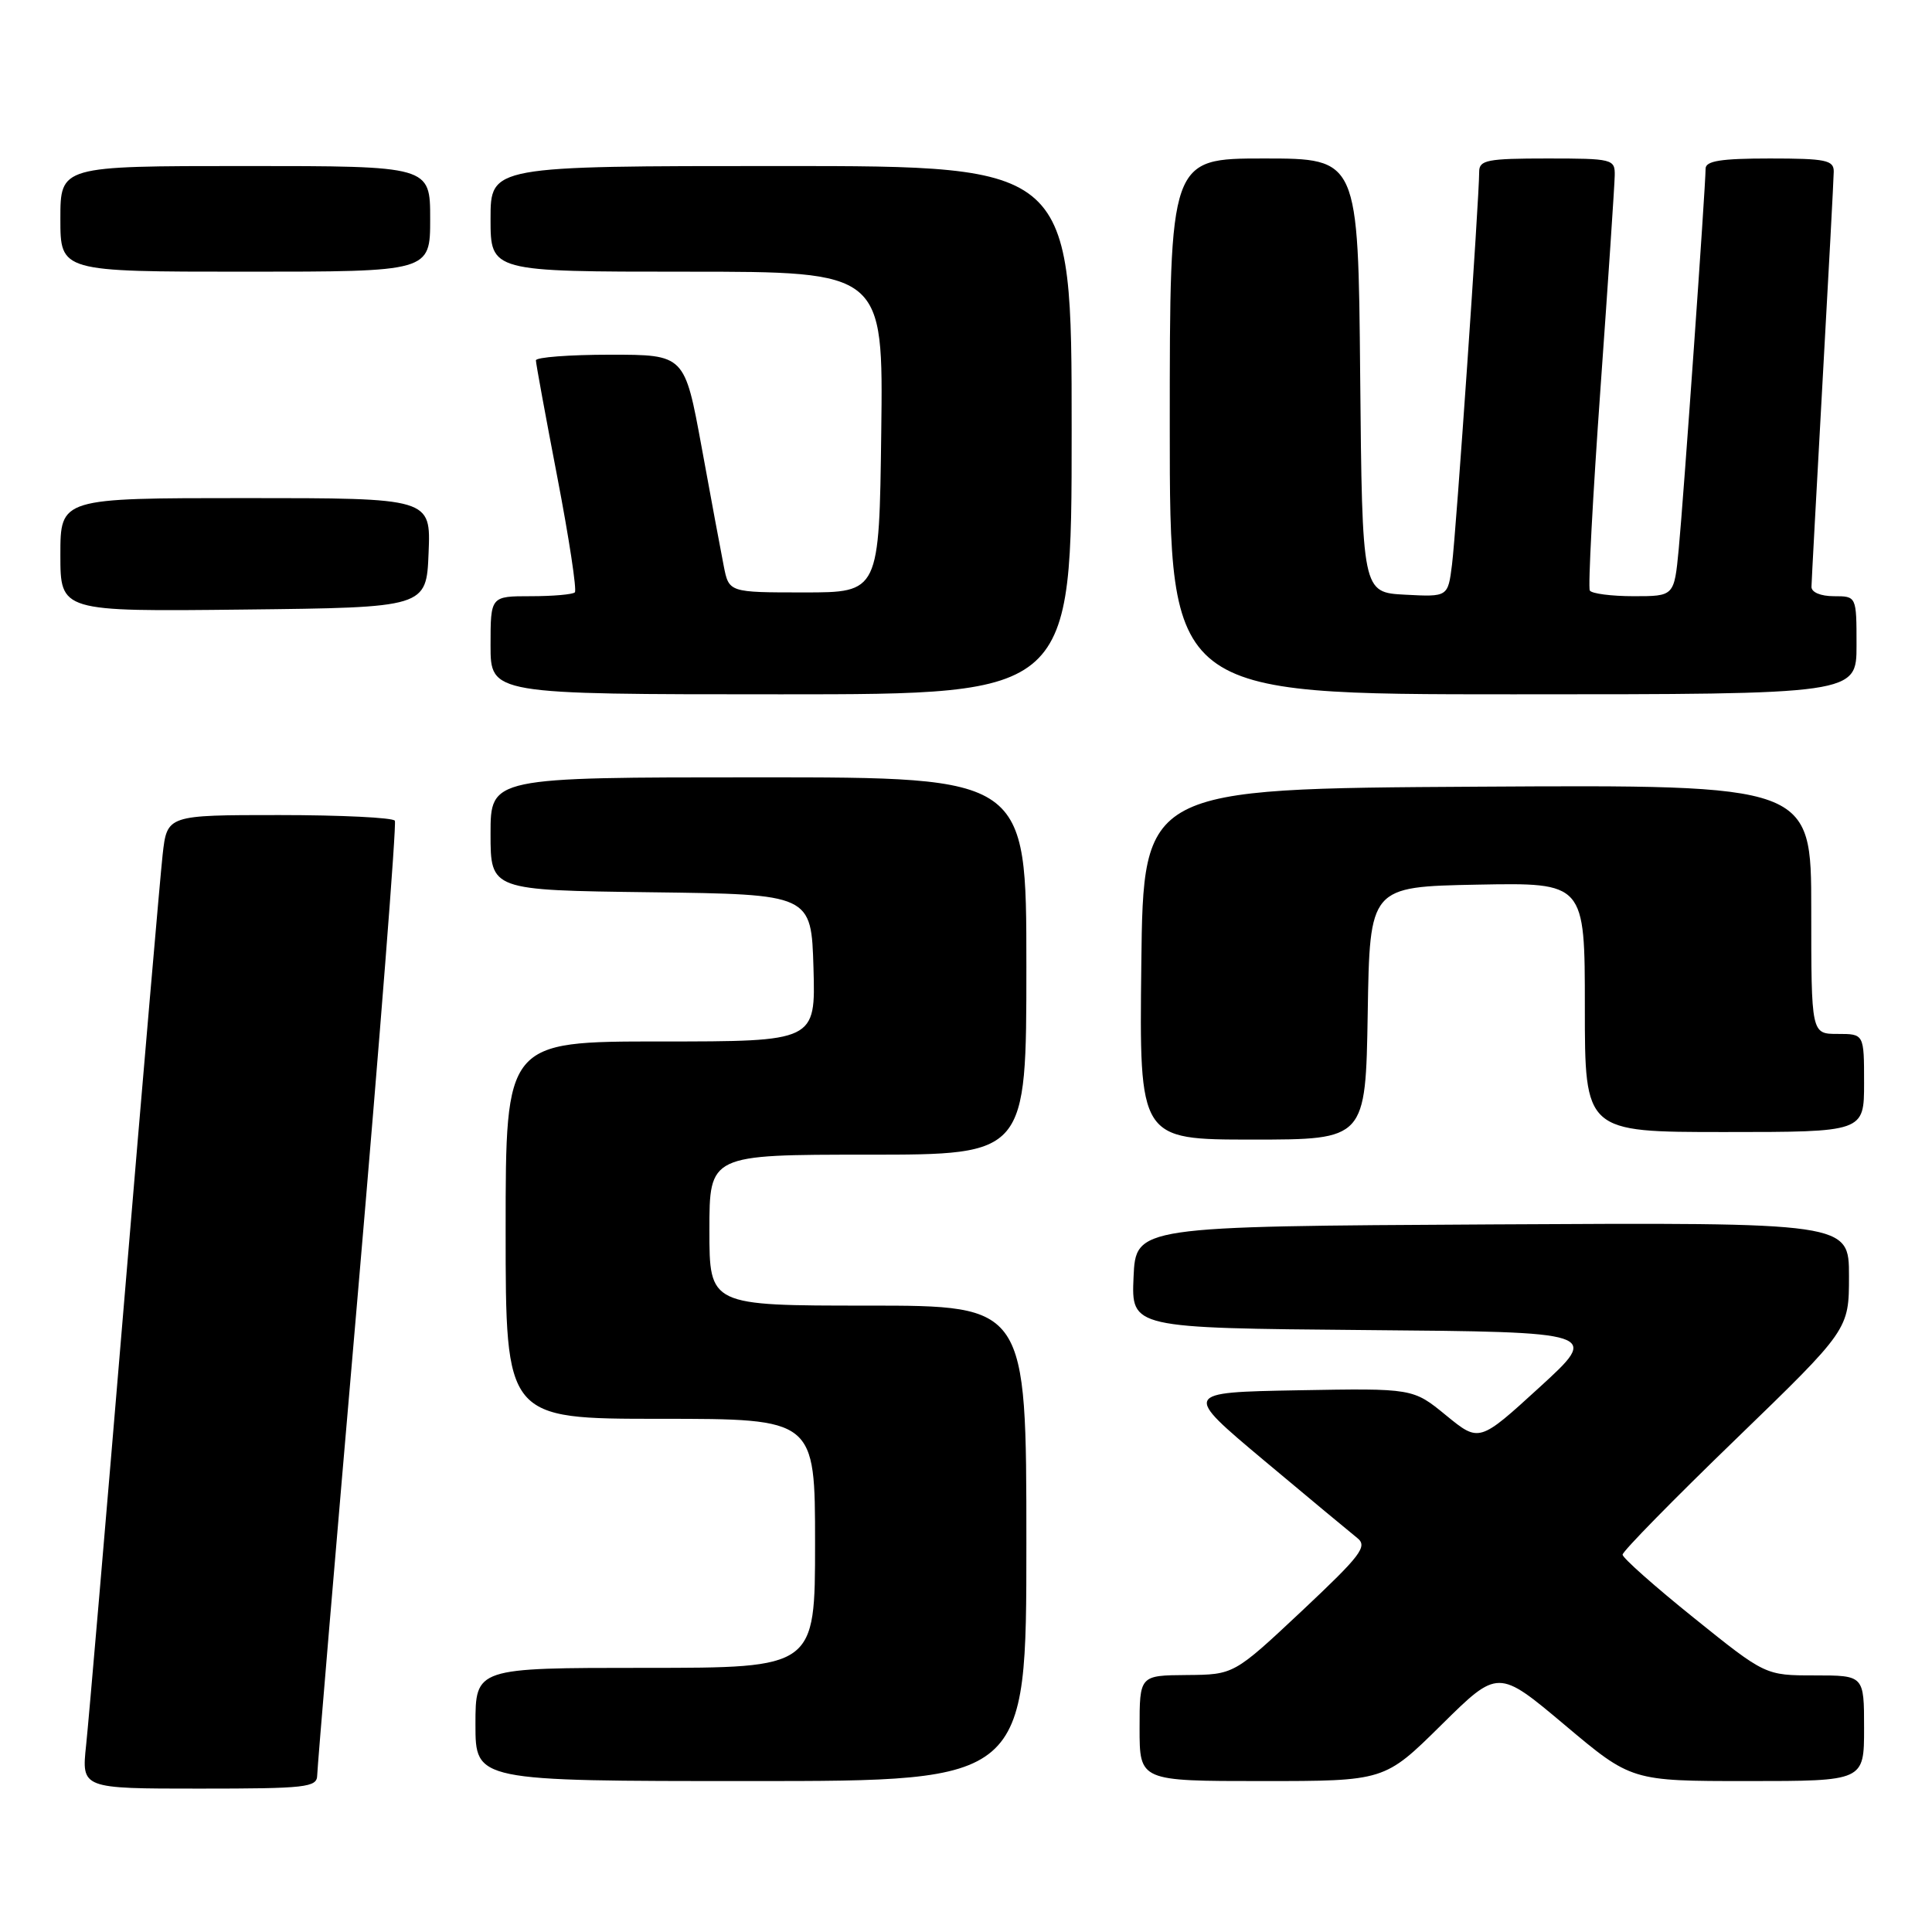 <?xml version="1.0" encoding="UTF-8" standalone="no"?>
<!DOCTYPE svg PUBLIC "-//W3C//DTD SVG 1.1//EN" "http://www.w3.org/Graphics/SVG/1.1/DTD/svg11.dtd" >
<svg xmlns="http://www.w3.org/2000/svg" xmlns:xlink="http://www.w3.org/1999/xlink" version="1.1" viewBox="0 0 256 256">
 <g >
 <path fill="currentColor"
d=" M 42.03 235.25 C 42.04 234.29 44.46 205.60 47.41 171.50 C 50.35 137.40 52.56 109.16 52.32 108.75 C 52.08 108.34 45.19 108.00 37.01 108.00 C 22.14 108.00 22.14 108.00 21.55 113.25 C 21.23 116.14 18.95 142.57 16.49 172.00 C 14.03 201.43 11.75 228.09 11.41 231.25 C 10.80 237.00 10.80 237.00 26.40 237.00 C 40.58 237.00 42.00 236.84 42.03 235.25 Z  M 136.00 204.50 C 136.00 173.00 136.00 173.00 115.00 173.00 C 94.00 173.00 94.00 173.00 94.00 163.00 C 94.00 153.00 94.00 153.00 115.00 153.00 C 136.00 153.00 136.00 153.00 136.00 128.00 C 136.00 103.00 136.00 103.00 100.50 103.00 C 65.00 103.00 65.00 103.00 65.00 110.48 C 65.00 117.96 65.00 117.96 86.25 118.23 C 107.50 118.50 107.50 118.50 107.79 128.25 C 108.07 138.00 108.07 138.00 87.54 138.00 C 67.00 138.00 67.00 138.00 67.00 163.00 C 67.00 188.00 67.00 188.00 87.50 188.00 C 108.00 188.00 108.00 188.00 108.00 204.50 C 108.00 221.00 108.00 221.00 85.50 221.00 C 63.00 221.00 63.00 221.00 63.00 228.50 C 63.00 236.00 63.00 236.00 99.50 236.00 C 136.00 236.00 136.00 236.00 136.00 204.50 Z  M 190.98 228.57 C 198.50 221.14 198.50 221.14 207.34 228.57 C 216.17 236.00 216.17 236.00 231.59 236.00 C 247.00 236.00 247.00 236.00 247.00 229.00 C 247.00 222.00 247.00 222.00 240.46 222.00 C 233.92 222.00 233.92 222.00 224.46 214.39 C 219.26 210.21 215.00 206.43 215.00 206.00 C 215.00 205.56 221.75 198.68 230.00 190.70 C 245.00 176.18 245.00 176.18 245.00 169.08 C 245.00 161.98 245.00 161.98 197.75 162.24 C 150.50 162.50 150.50 162.50 150.20 169.24 C 149.91 175.97 149.91 175.97 180.95 176.24 C 212.00 176.50 212.00 176.50 204.00 183.82 C 196.00 191.13 196.00 191.13 191.61 187.54 C 187.23 183.95 187.23 183.95 171.98 184.22 C 156.74 184.50 156.74 184.50 167.47 193.50 C 173.38 198.45 178.94 203.07 179.83 203.78 C 181.26 204.90 180.37 206.06 172.48 213.48 C 163.50 221.90 163.50 221.90 157.25 221.95 C 151.00 222.00 151.00 222.00 151.00 229.00 C 151.00 236.00 151.00 236.00 167.23 236.00 C 183.46 236.00 183.46 236.00 190.98 228.57 Z  M 181.23 134.25 C 181.50 117.50 181.50 117.50 195.75 117.22 C 210.00 116.95 210.00 116.95 210.00 133.47 C 210.00 150.00 210.00 150.00 228.50 150.00 C 247.00 150.00 247.00 150.00 247.00 143.50 C 247.00 137.00 247.00 137.00 243.50 137.00 C 240.00 137.00 240.00 137.00 240.00 120.49 C 240.00 103.98 240.00 103.98 195.75 104.24 C 151.50 104.50 151.50 104.50 151.23 127.75 C 150.96 151.00 150.96 151.00 165.96 151.00 C 180.95 151.00 180.95 151.00 181.23 134.25 Z  M 142.00 57.00 C 142.00 22.00 142.00 22.00 103.50 22.00 C 65.00 22.00 65.00 22.00 65.00 29.00 C 65.00 36.00 65.00 36.00 91.02 36.00 C 117.04 36.00 117.04 36.00 116.77 57.25 C 116.50 78.50 116.50 78.50 106.54 78.50 C 96.59 78.50 96.59 78.50 95.90 75.00 C 95.52 73.08 94.20 65.99 92.97 59.25 C 90.72 47.00 90.72 47.00 80.86 47.00 C 75.44 47.00 71.00 47.34 71.01 47.75 C 71.01 48.16 72.29 55.13 73.85 63.24 C 75.41 71.35 76.45 78.21 76.17 78.49 C 75.89 78.77 73.27 79.00 70.33 79.00 C 65.00 79.00 65.00 79.00 65.00 85.50 C 65.00 92.00 65.00 92.00 103.50 92.00 C 142.00 92.00 142.00 92.00 142.00 57.00 Z  M 246.00 85.50 C 246.00 79.00 246.00 79.00 243.00 79.00 C 241.25 79.00 240.01 78.48 240.03 77.75 C 240.04 77.06 240.71 64.80 241.50 50.50 C 242.30 36.20 242.97 23.71 242.98 22.75 C 243.00 21.22 241.94 21.00 234.50 21.00 C 228.04 21.00 226.00 21.32 226.00 22.35 C 226.00 24.67 223.07 66.18 222.44 72.75 C 221.84 79.00 221.84 79.00 216.48 79.00 C 213.53 79.00 210.91 78.66 210.66 78.25 C 210.41 77.84 211.05 65.80 212.07 51.50 C 213.09 37.20 213.94 24.49 213.96 23.25 C 214.00 21.08 213.68 21.00 205.00 21.00 C 197.09 21.00 196.00 21.21 196.00 22.75 C 196.01 26.15 192.94 70.56 192.40 74.80 C 191.86 79.10 191.86 79.10 186.18 78.80 C 180.50 78.50 180.50 78.50 180.23 49.75 C 179.97 21.00 179.97 21.00 167.48 21.00 C 155.00 21.00 155.00 21.00 155.00 56.50 C 155.00 92.00 155.00 92.00 200.50 92.00 C 246.00 92.00 246.00 92.00 246.00 85.50 Z  M 56.79 73.25 C 57.09 66.00 57.09 66.00 32.54 66.00 C 8.00 66.00 8.00 66.00 8.00 73.52 C 8.00 81.04 8.00 81.04 32.25 80.77 C 56.50 80.50 56.50 80.50 56.79 73.25 Z  M 57.00 29.00 C 57.00 22.00 57.00 22.00 32.50 22.00 C 8.00 22.00 8.00 22.00 8.00 29.00 C 8.00 36.00 8.00 36.00 32.50 36.00 C 57.00 36.00 57.00 36.00 57.00 29.00 Z "/>
</g>
</svg>